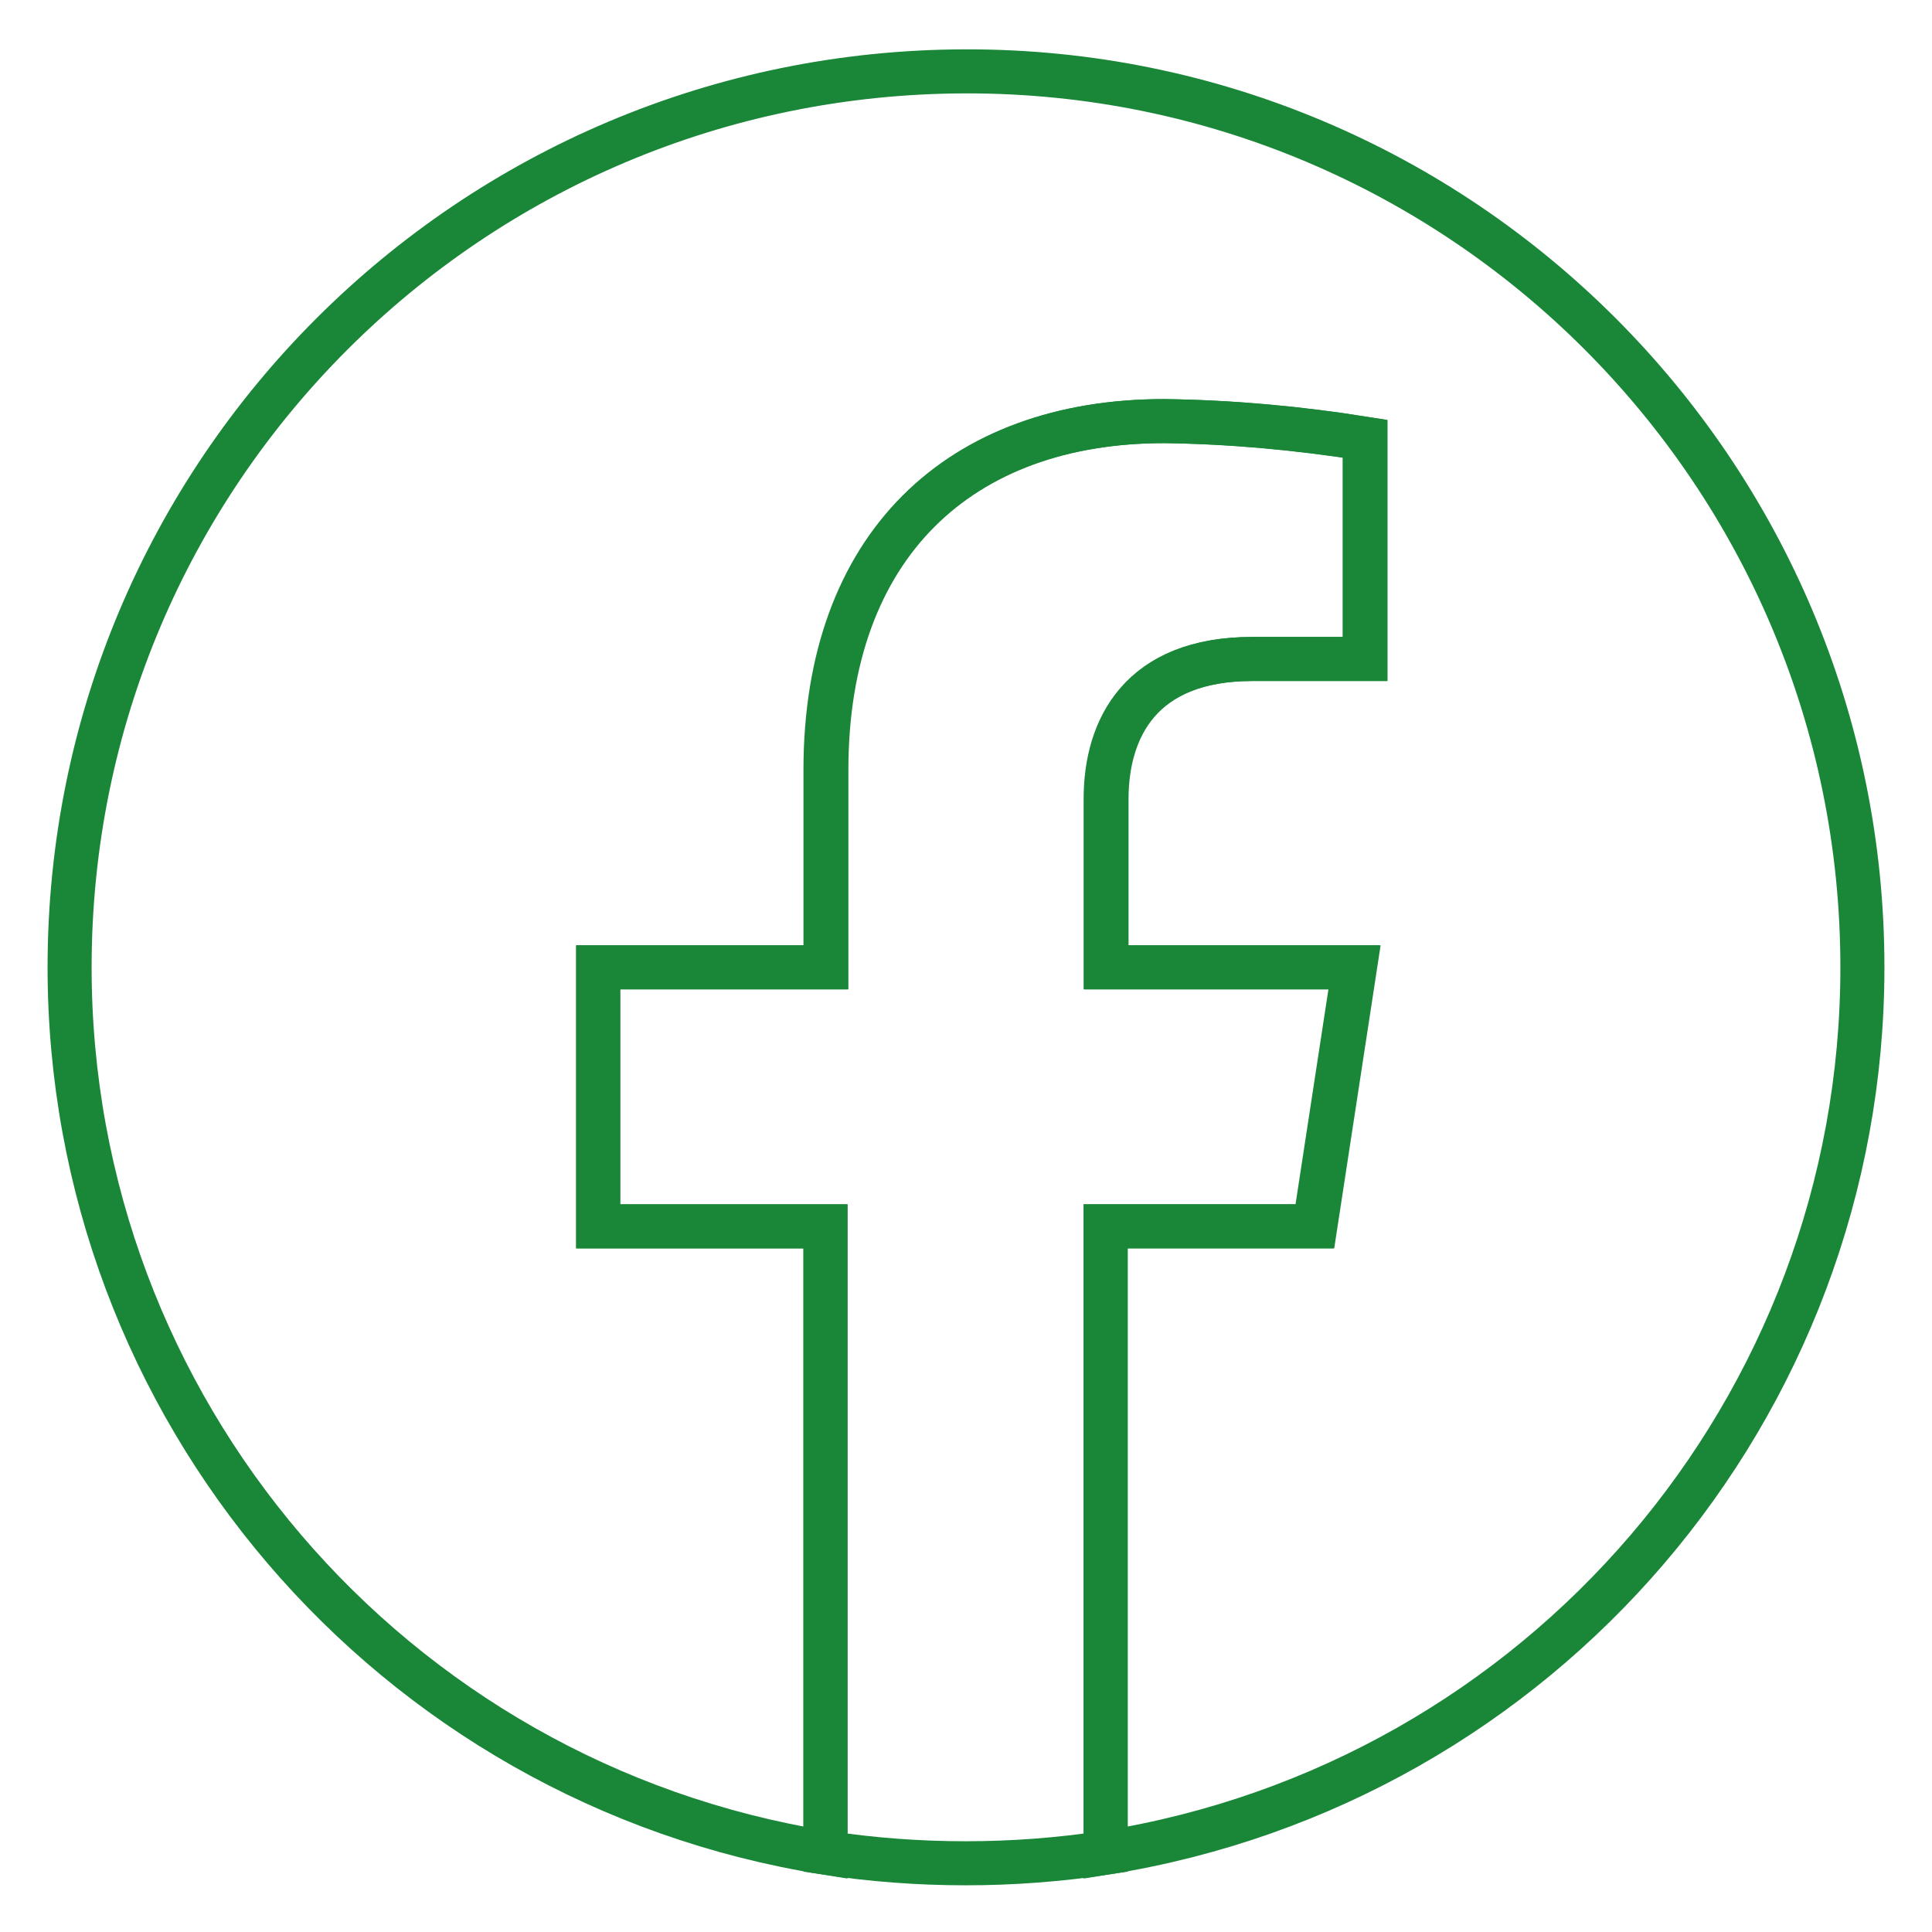 <?xml version="1.0" encoding="utf-8"?>
<!-- Generator: Adobe Illustrator 27.5.0, SVG Export Plug-In . SVG Version: 6.00 Build 0)  -->
<svg version="1.1" id="Layer_1" xmlns="http://www.w3.org/2000/svg" xmlns:xlink="http://www.w3.org/1999/xlink" x="0px" y="0px"
	 viewBox="0 0 219.3 219.3" style="enable-background:new 0 0 219.3 219.3;" xml:space="preserve">
<style type="text/css">
	.st0{fill:none;stroke:#1A8738;stroke-width:5;stroke-miterlimit:10;}
</style>
<g id="ELEMENTS">
	<path class="st0" d="M211.4,109.8C211.4,53.6,165.8,8,109.6,8.1S7.9,53.6,7.9,109.8c0,50,36.4,92.6,85.8,100.5v-71.1H67.9v-29.4
		h25.8V87.4c0-25.5,15.2-39.6,38.4-39.6c7.6,0.1,15.2,0.8,22.8,2v25h-12.8c-12.6,0-16.6,7.8-16.6,15.9v19.1h28.2l-4.5,29.4h-23.7
		v71.1C175,202.4,211.4,159.8,211.4,109.8z"/>
	<path class="st0" d="M149.3,139.2l4.5-29.4h-28.2V90.7c0-8,3.9-15.9,16.6-15.9H155v-25c-7.5-1.2-15.1-1.9-22.8-2
		c-23.2,0-38.4,14.1-38.4,39.6v22.4H67.9v29.4h25.8v71.1c10.5,1.6,21.3,1.6,31.8,0v-71.1L149.3,139.2L149.3,139.2z"/>
</g>
</svg>
